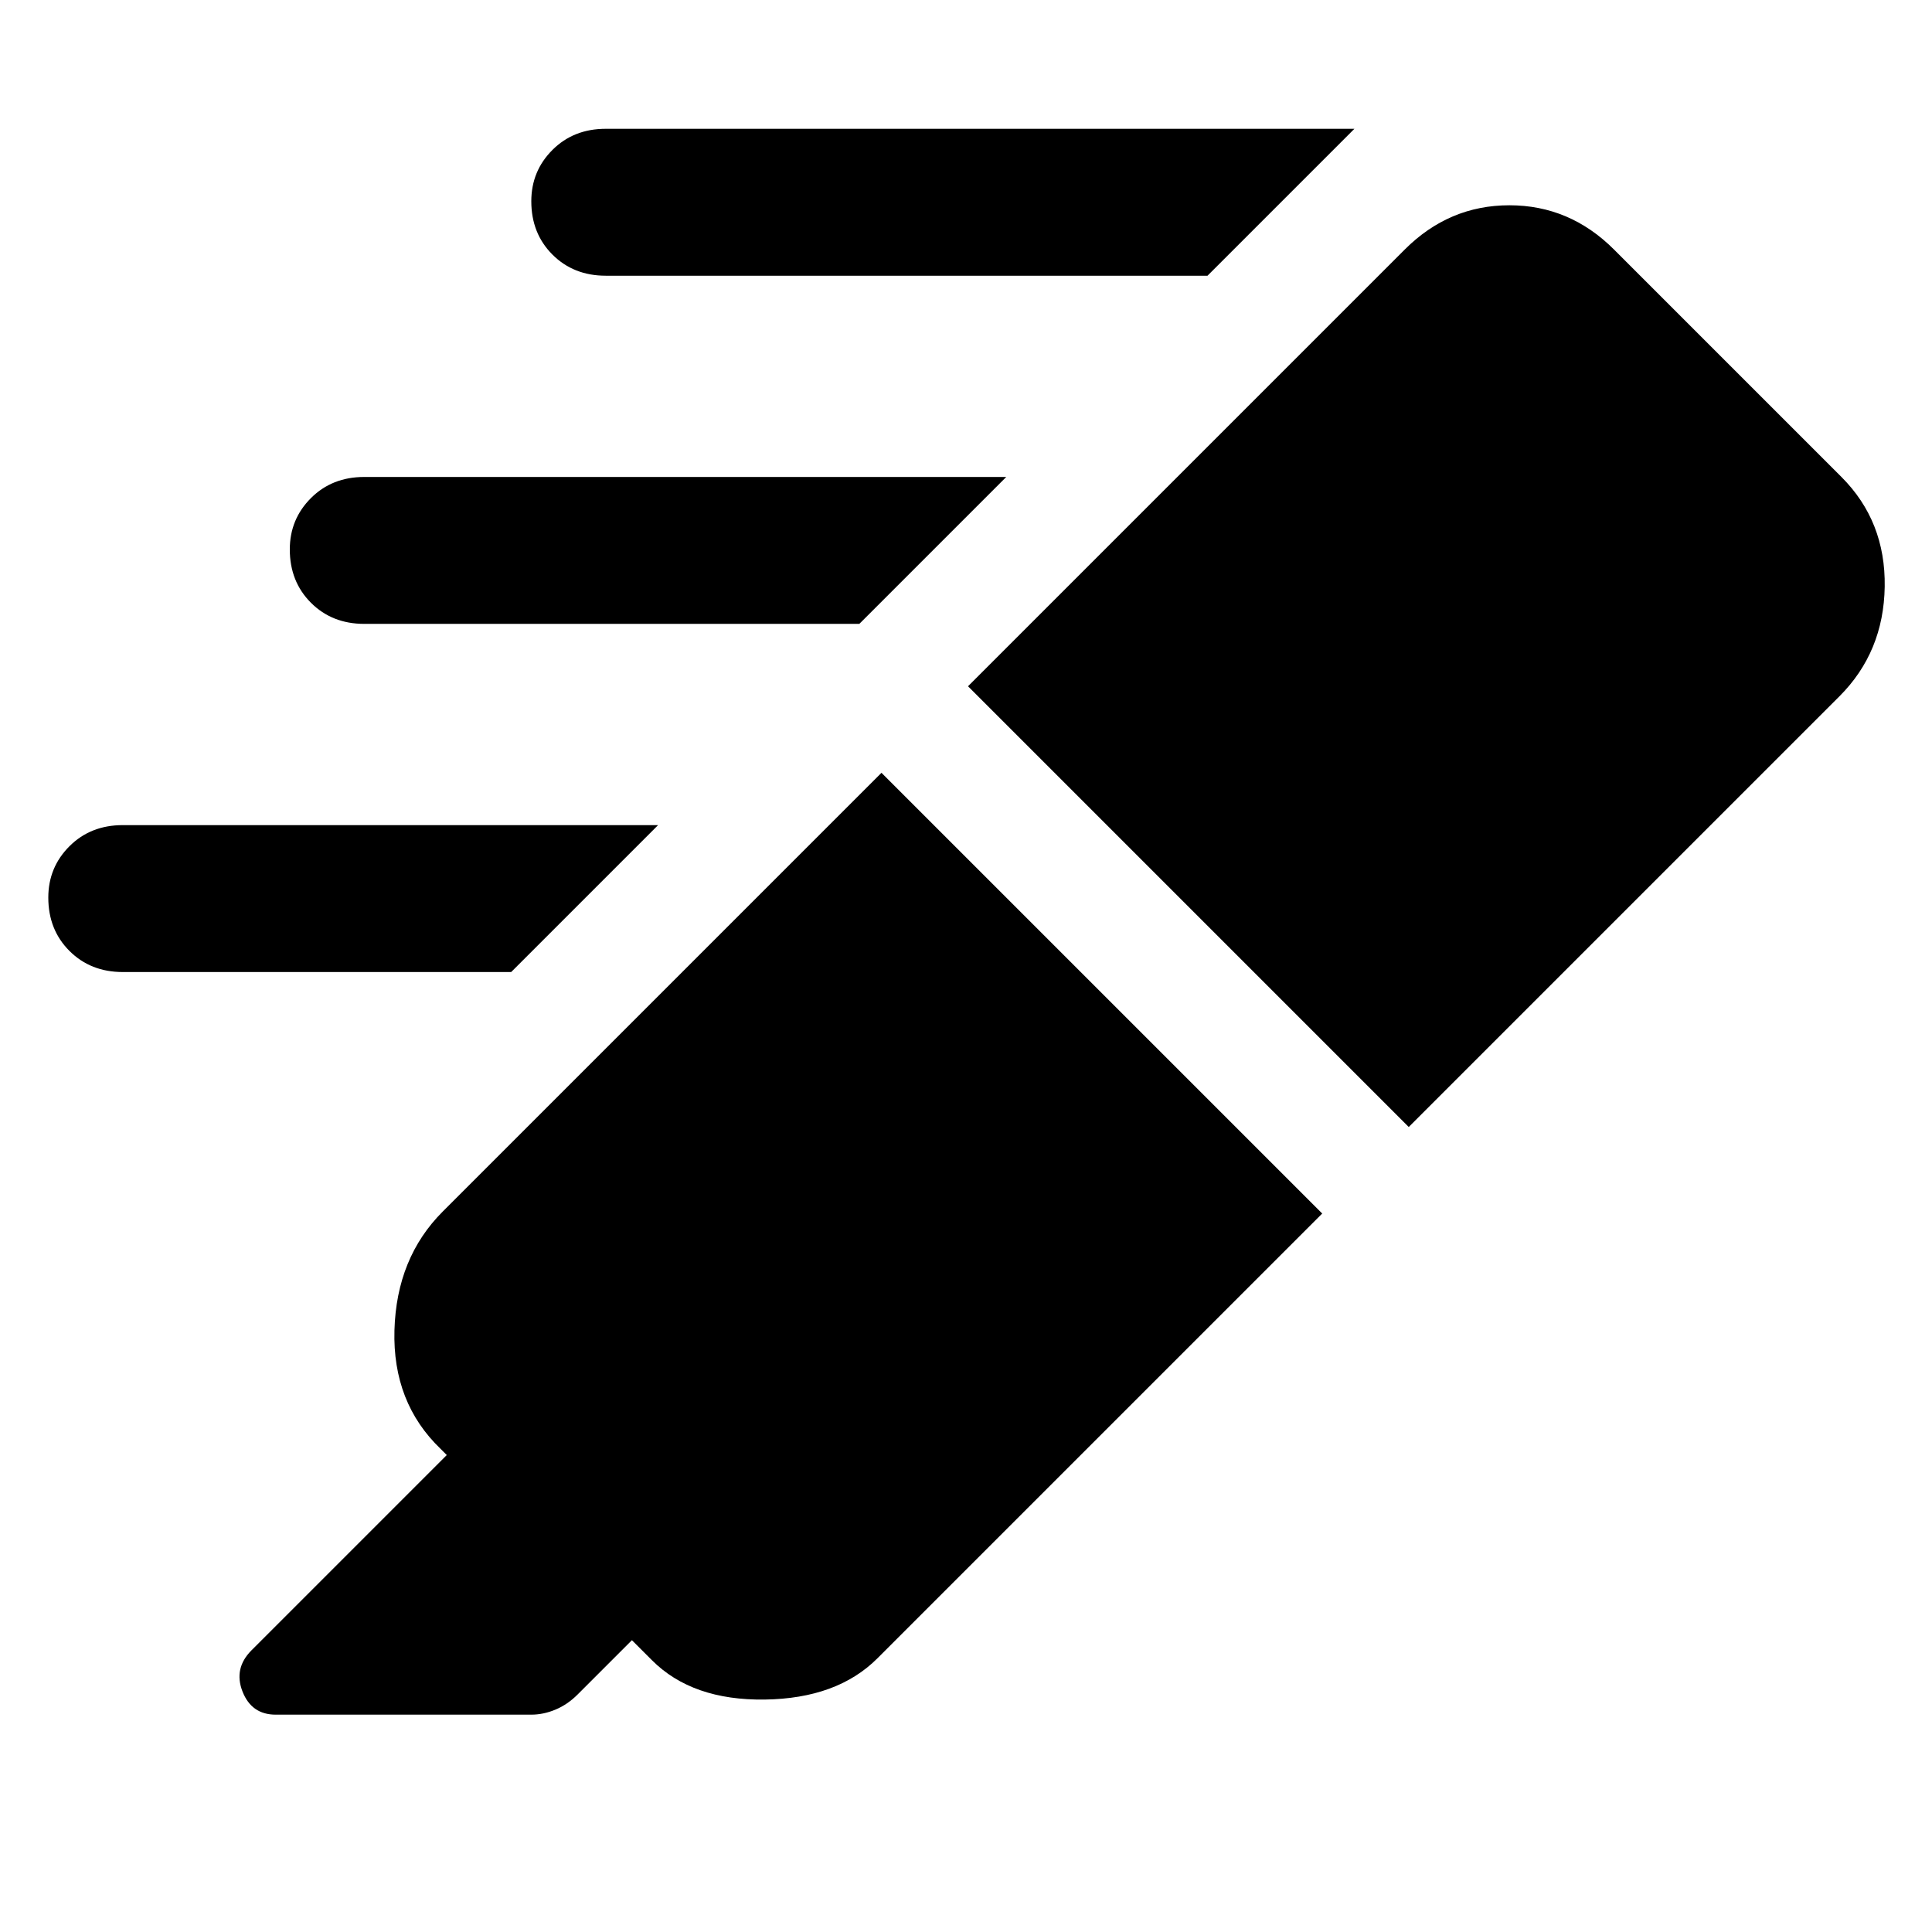 <svg xmlns="http://www.w3.org/2000/svg" height="48" viewBox="0 -960 960 960" width="48"><path d="M600-823H301q-16 0-26.5-10.5T264-860q0-15 10.5-25.5T301-896h372l-73 73ZM427-650H181q-16 0-26.5-10.5T144-687q0-15 10.5-25.5T181-723h319l-73 73ZM254-477H61q-16 0-26.5-10.5T24-514q0-15 10.5-25.5T61-550h266l-73 73Zm184-99 219 219-221 221q-20 20-56 20.5T324-135l-10-10-27 27q-5 5-11 7.5t-12 2.5H137q-12 0-16.5-11.5T125-140l97-97-3-3q-24-23-23-59t24-59l218-218Zm43-43 217-217q22-22 52-22t52 22l113 113q22 22 21.5 54.5T914-614L700-400 481-619Z"/></svg>